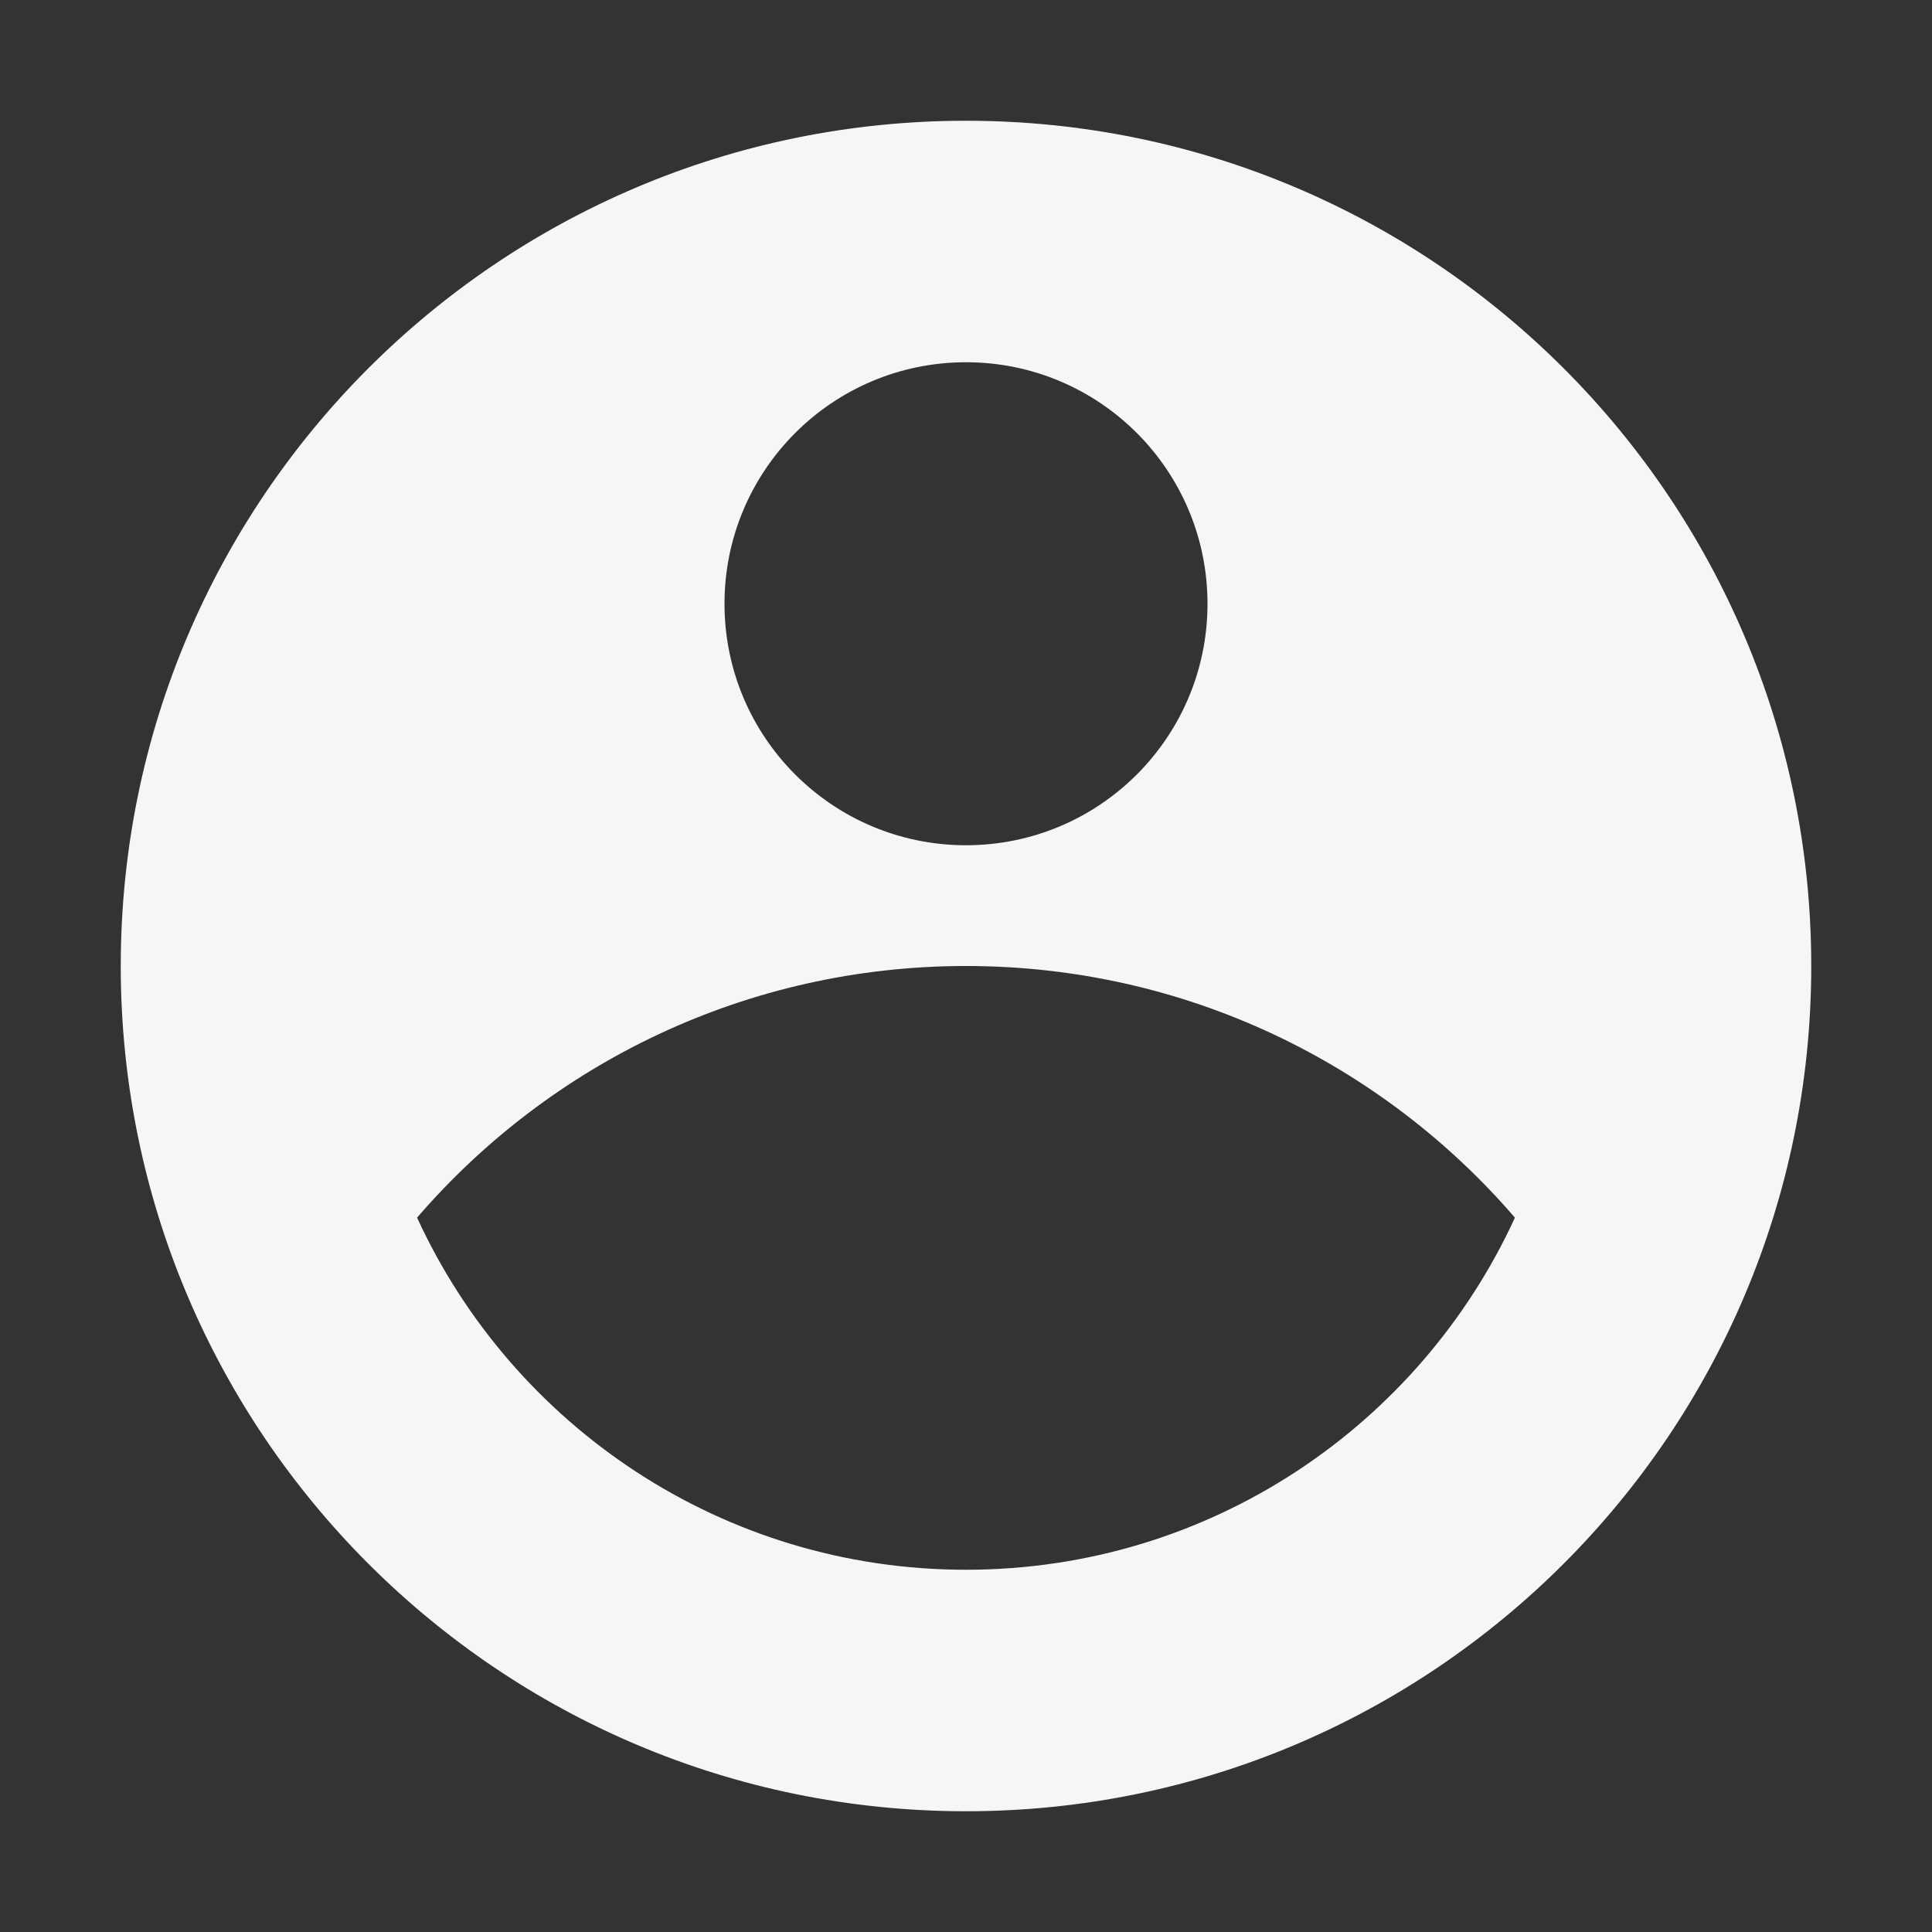 <svg width="16" height="16" viewBox="0 0 16 16" fill="none" xmlns="http://www.w3.org/2000/svg">
<rect x="0" y="0" width="16" height="16" fill="#333333" stroke="none"/>
<path fill-rule="evenodd" clip-rule="evenodd" d="M8 15C11.866 15 15 11.866 15 8C15 4.134 11.866 1 8 1C4.134 1 1 4.134 1 8C1 11.866 4.134 15 8 15ZM8 7C9.105 7 10 6.105 10 5C10 3.895 9.105 3 8 3C6.895 3 6 3.895 6 5C6 6.105 6.895 7 8 7ZM8 13C10.018 13 11.756 11.805 12.546 10.084C11.446 8.808 9.817 8 8 8C6.183 8 4.554 8.808 3.454 10.084C4.244 11.805 5.982 13 8 13Z" fill="#F4F6F8"/>
</svg>
